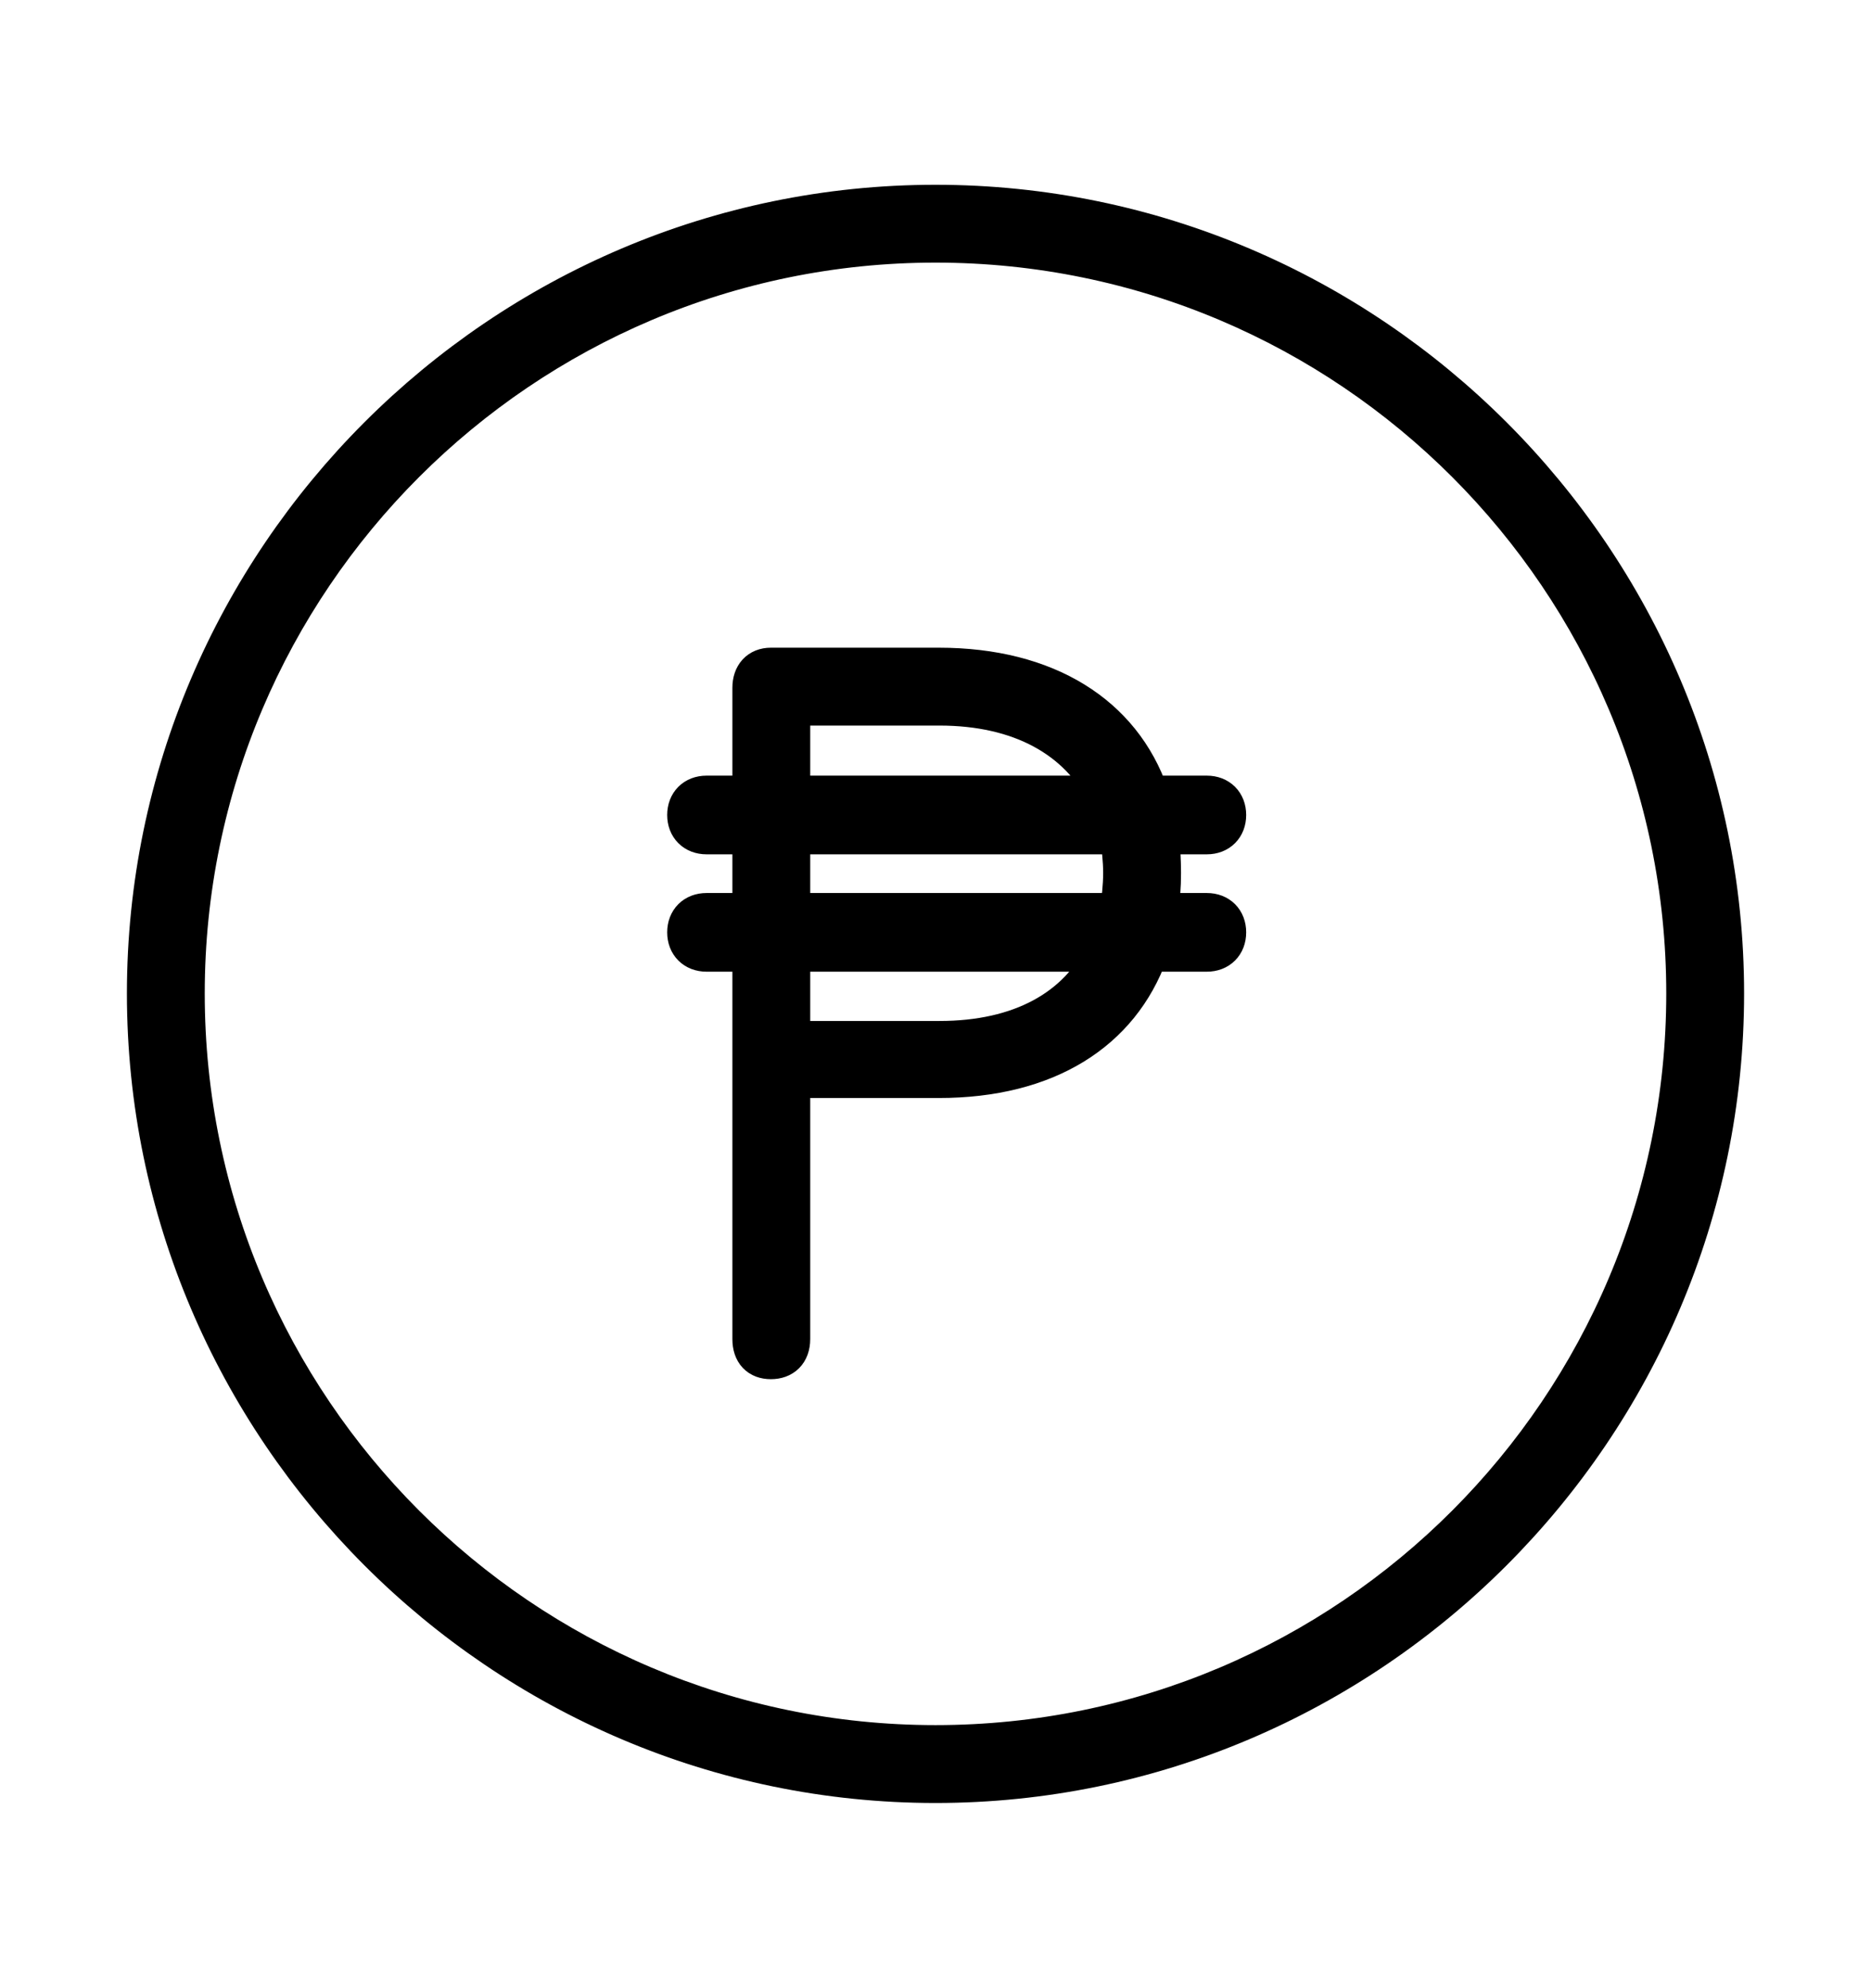 <svg width='49.328px' height='52.4px' direction='ltr' xmlns='http://www.w3.org/2000/svg' version='1.1'>
<g fill-rule='nonzero' transform='scale(1,-1) translate(0,-52.4)'>
<path fill='black' stroke='black' fill-opacity='1.0' stroke-width='1.0' d='
    M 24.664,5.371
    C 36.115,5.371 45.482,14.738 45.482,26.211
    C 45.482,37.662 36.115,47.029 24.664,47.029
    C 13.213,47.029 3.846,37.662 3.846,26.211
    C 3.846,14.738 13.213,5.371 24.664,5.371
    Z
    M 24.664,6.424
    C 13.771,6.424 4.898,15.297 4.898,26.211
    C 4.898,37.104 13.771,45.977 24.664,45.977
    C 35.578,45.977 44.43,37.104 44.43,26.211
    C 44.43,15.297 35.578,6.424 24.664,6.424
    Z
    M 18.09,27.822
    C 18.09,27.5 18.305,27.285 18.627,27.285
    L 19.809,27.285
    L 19.809,17.102
    C 19.809,16.736 20.002,16.543 20.324,16.543
    C 20.646,16.543 20.861,16.736 20.861,17.102
    L 20.861,23.955
    L 24.75,23.955
    C 27.607,23.955 29.541,25.201 30.293,27.285
    L 31.818,27.285
    C 32.141,27.285 32.355,27.5 32.355,27.822
    C 32.355,28.145 32.141,28.359 31.818,28.359
    L 30.551,28.359
    C 30.615,28.703 30.637,29.025 30.637,29.391
    C 30.637,29.713 30.615,30.057 30.594,30.379
    L 31.818,30.379
    C 32.141,30.379 32.355,30.594 32.355,30.916
    C 32.355,31.238 32.141,31.453 31.818,31.453
    L 30.314,31.453
    C 29.584,33.559 27.607,34.826 24.75,34.826
    L 20.324,34.826
    C 20.002,34.826 19.809,34.611 19.809,34.268
    L 19.809,31.453
    L 18.627,31.453
    C 18.305,31.453 18.09,31.238 18.09,30.916
    C 18.09,30.594 18.305,30.379 18.627,30.379
    L 19.809,30.379
    L 19.809,28.359
    L 18.627,28.359
    C 18.305,28.359 18.09,28.145 18.09,27.822
    Z
    M 20.861,31.453
    L 20.861,33.773
    L 24.771,33.773
    C 26.898,33.773 28.424,32.914 29.154,31.453
    Z
    M 20.861,28.359
    L 20.861,30.379
    L 29.498,30.379
    C 29.541,30.078 29.584,29.734 29.584,29.391
    C 29.584,29.025 29.541,28.703 29.498,28.359
    Z
    M 20.861,24.986
    L 20.861,27.285
    L 29.111,27.285
    C 28.402,25.824 26.898,24.986 24.771,24.986
    Z
' />
</g>
</svg>